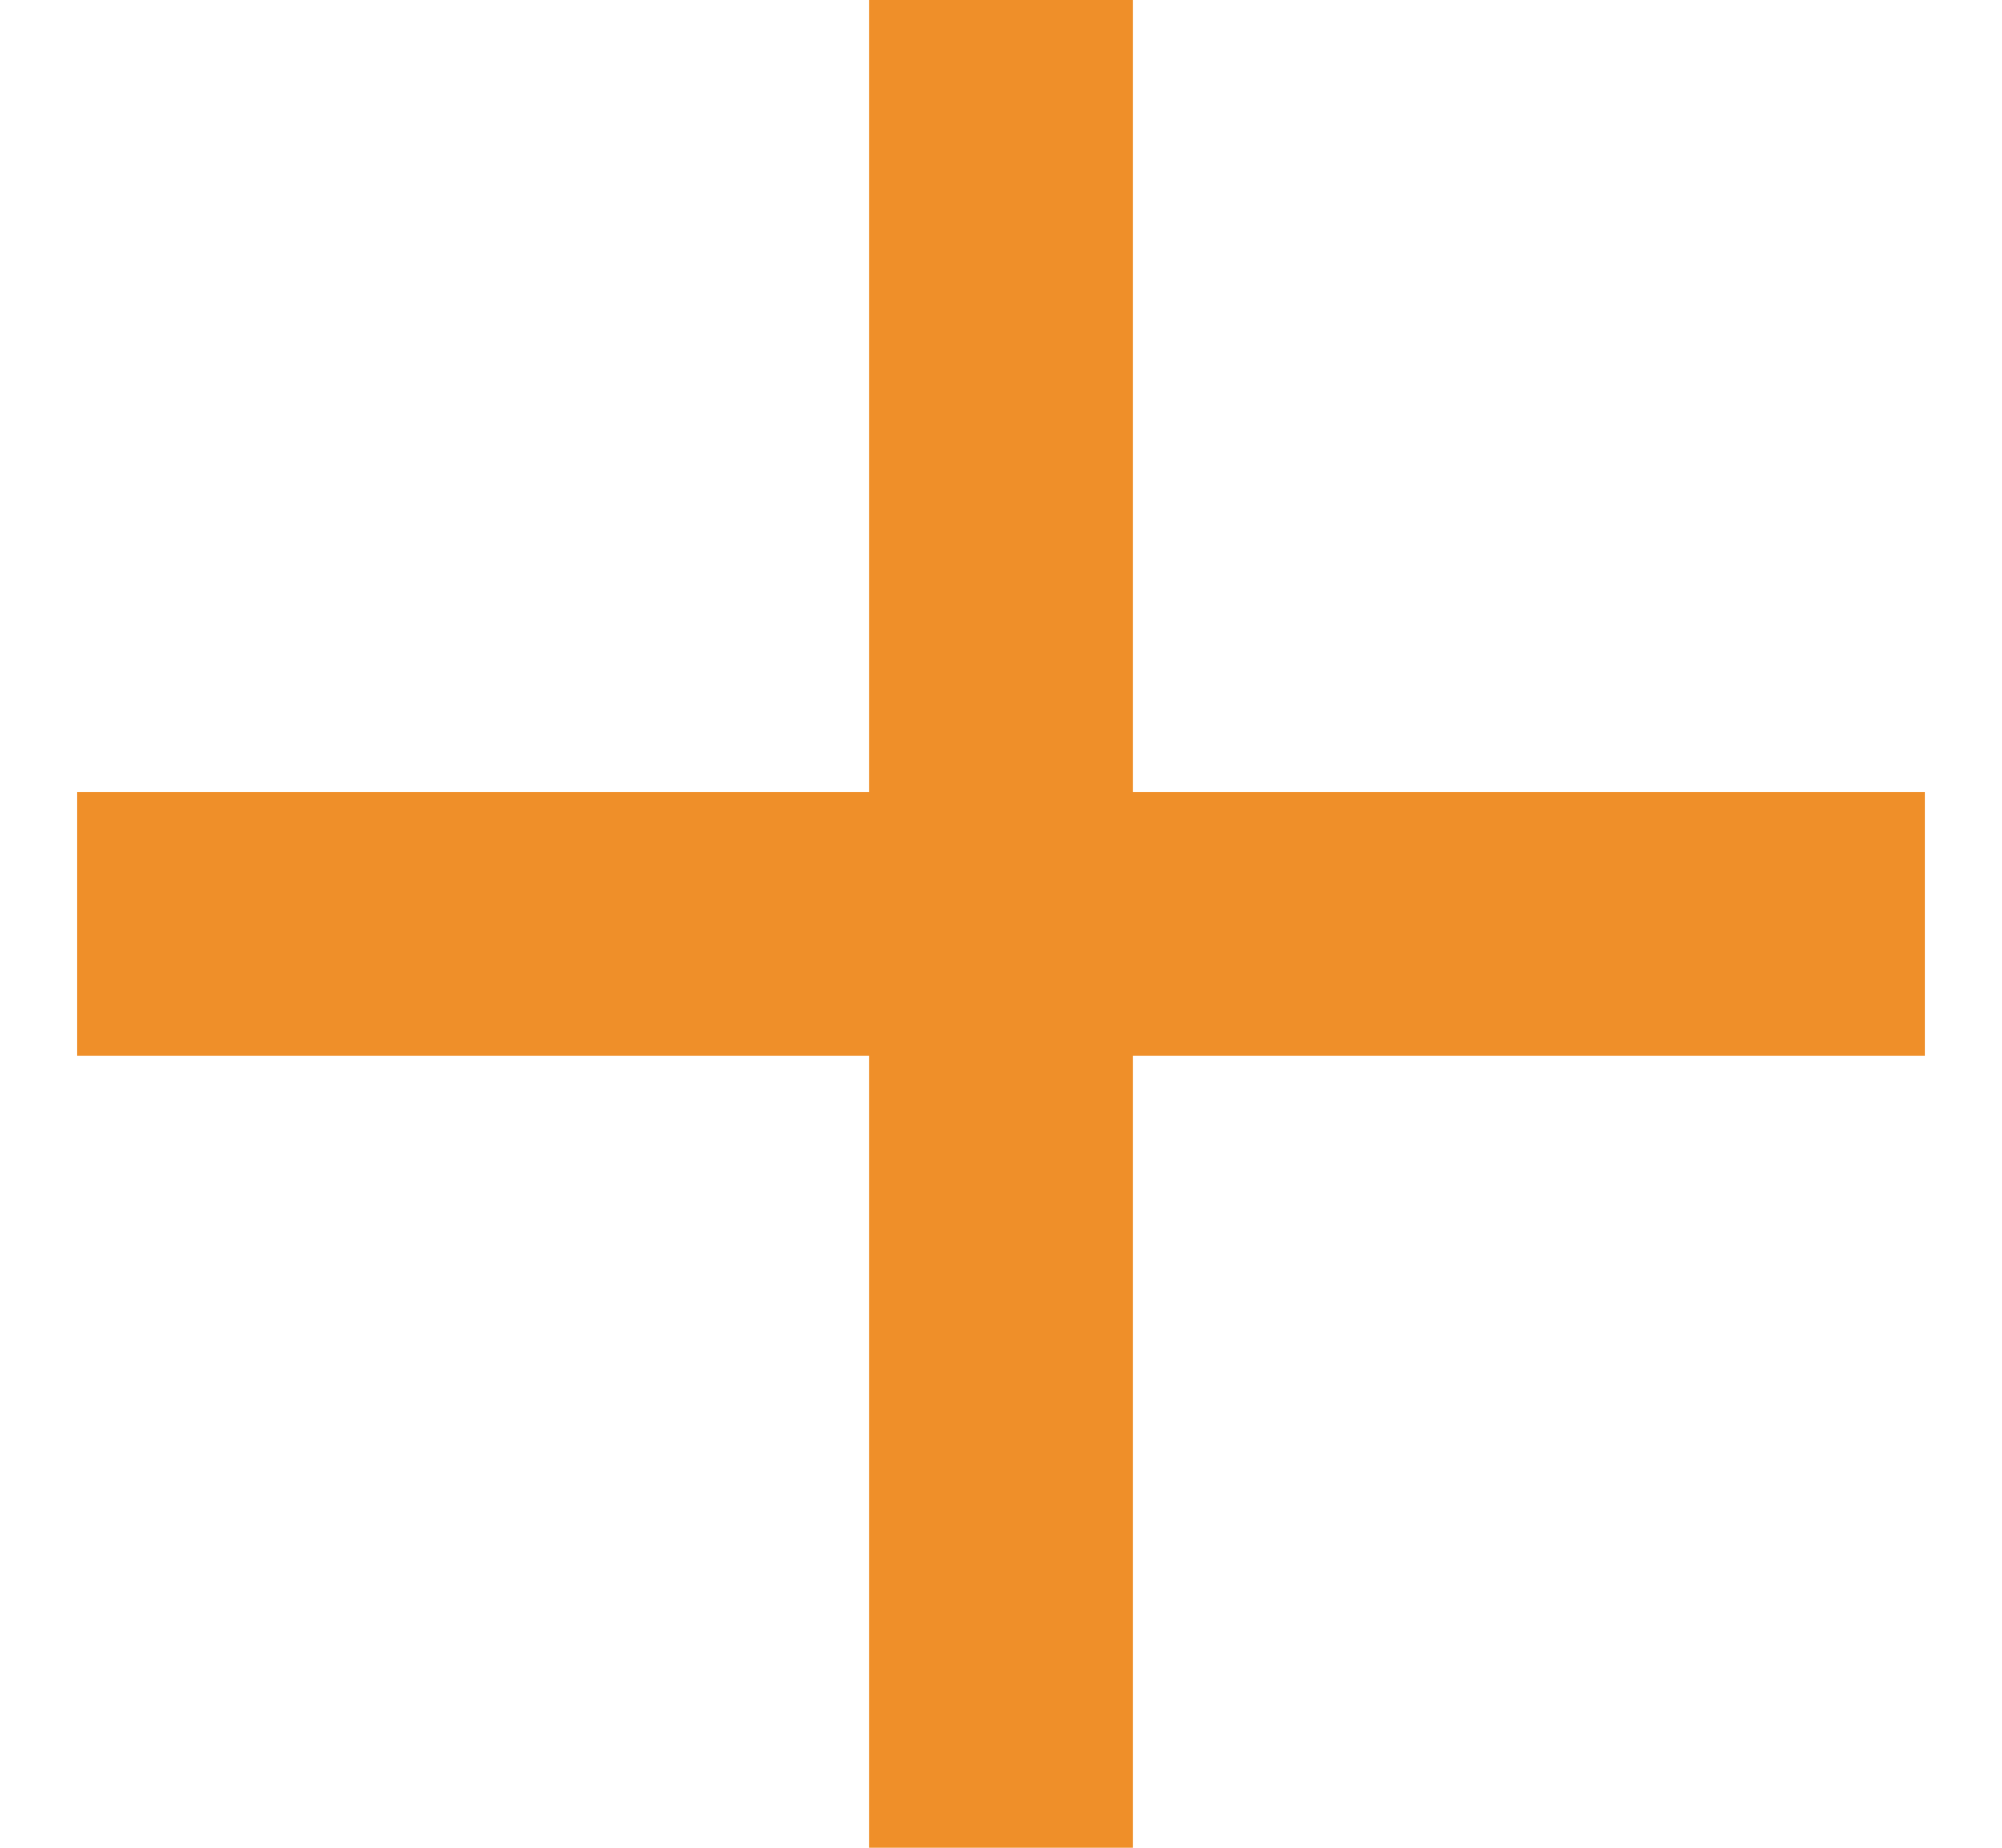 <svg width="13" height="12" viewBox="0 0 13 12" fill="none" xmlns="http://www.w3.org/2000/svg">
<path d="M12.5 6.857H7.357V12H5.643V6.857H0.5V5.143H5.643V0H7.357V5.143H12.5V6.857Z" fill="#EF8F29"/>
</svg>
